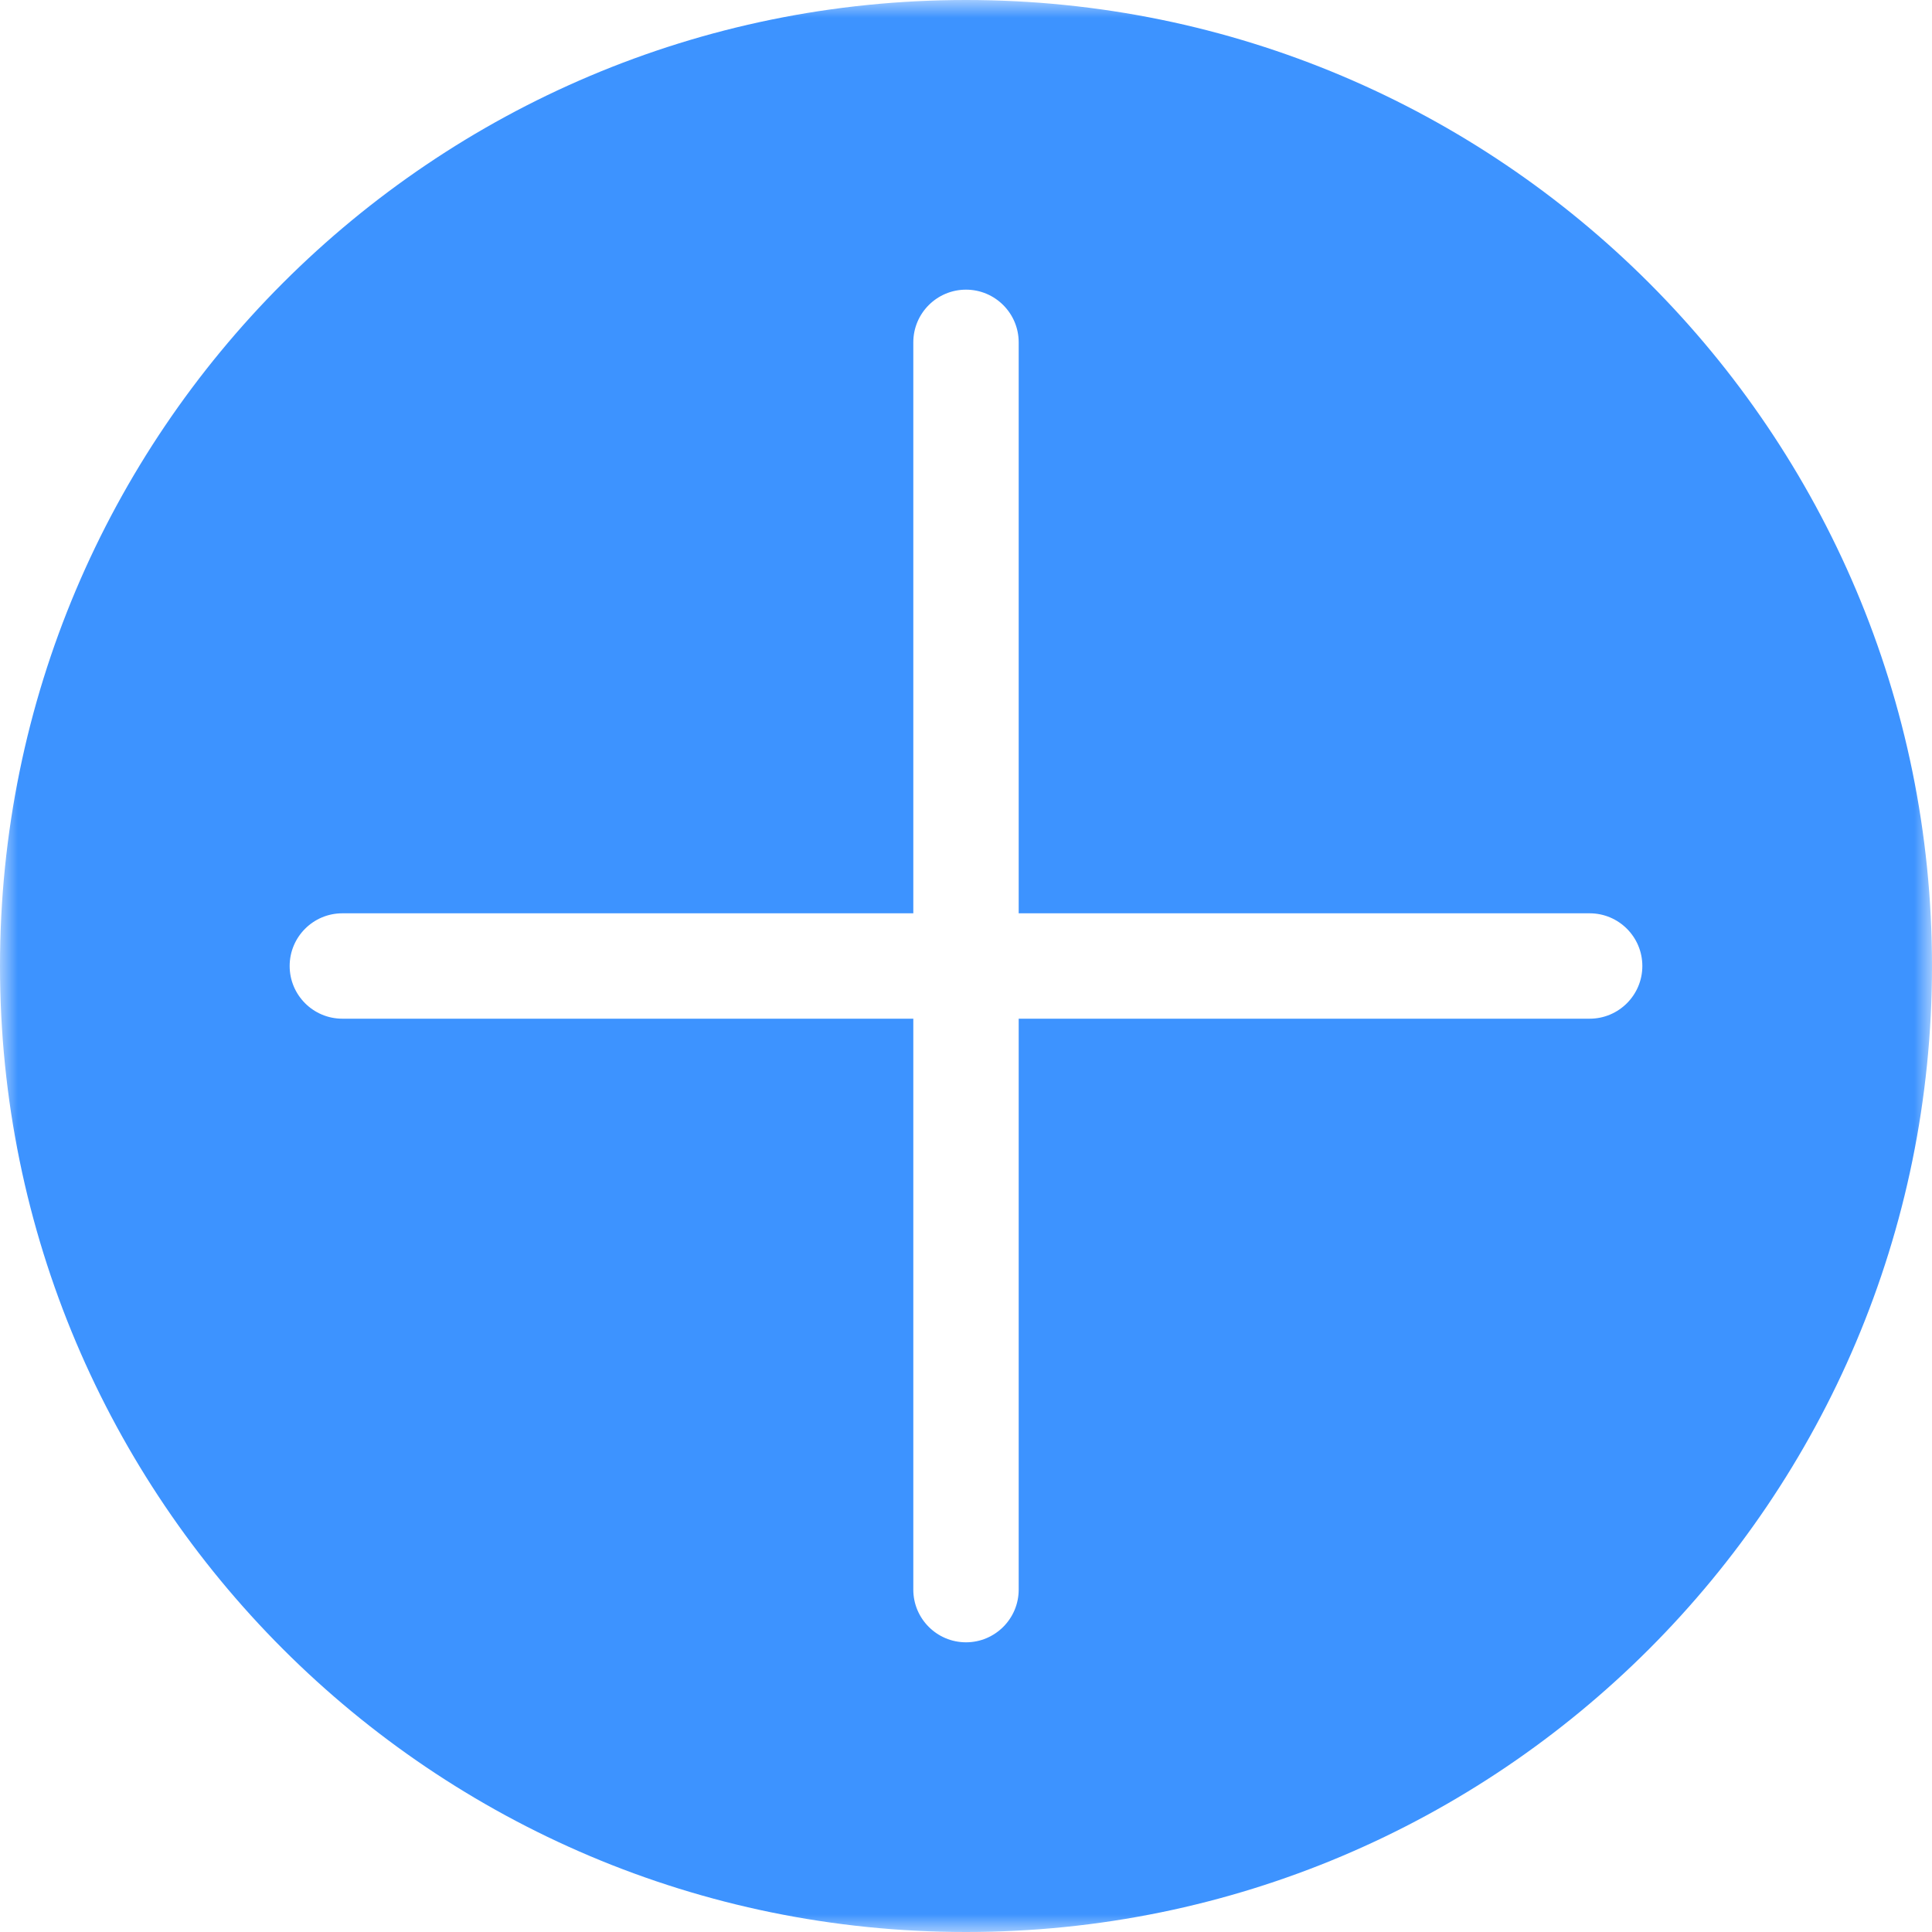 <svg xmlns="http://www.w3.org/2000/svg" xmlns:xlink="http://www.w3.org/1999/xlink" width="55" height="55" viewBox="0 0 55 55">
    <defs>
        <path id="2gjv3tvuva" d="M0 0L55 0 55 55 0 55z"/>
    </defs>
    <g fill="none" fill-rule="evenodd">
        <g>
            <mask id="5w0uy9m8fb" fill="#fff">
                <use xlink:href="#2gjv3tvuva"/>
            </mask>
            <path fill="#3D93FF" d="M45.254 29H29v16.253c0 .828-.672 1.5-1.5 1.5s-1.5-.672-1.5-1.5V29H9.746c-.828 0-1.5-.672-1.5-1.5s.672-1.5 1.5-1.5H26V9.746c0-.828.672-1.5 1.5-1.5s1.5.672 1.5 1.5V26h16.254c.828 0 1.5.672 1.5 1.5s-.672 1.5-1.5 1.5M27.5 0C12.313 0 0 12.312 0 27.5S12.313 55 27.5 55C42.688 55 55 42.688 55 27.5S42.688 0 27.5 0" mask="url(#5w0uy9m8fb)"/>
        </g>
    </g>
</svg>

